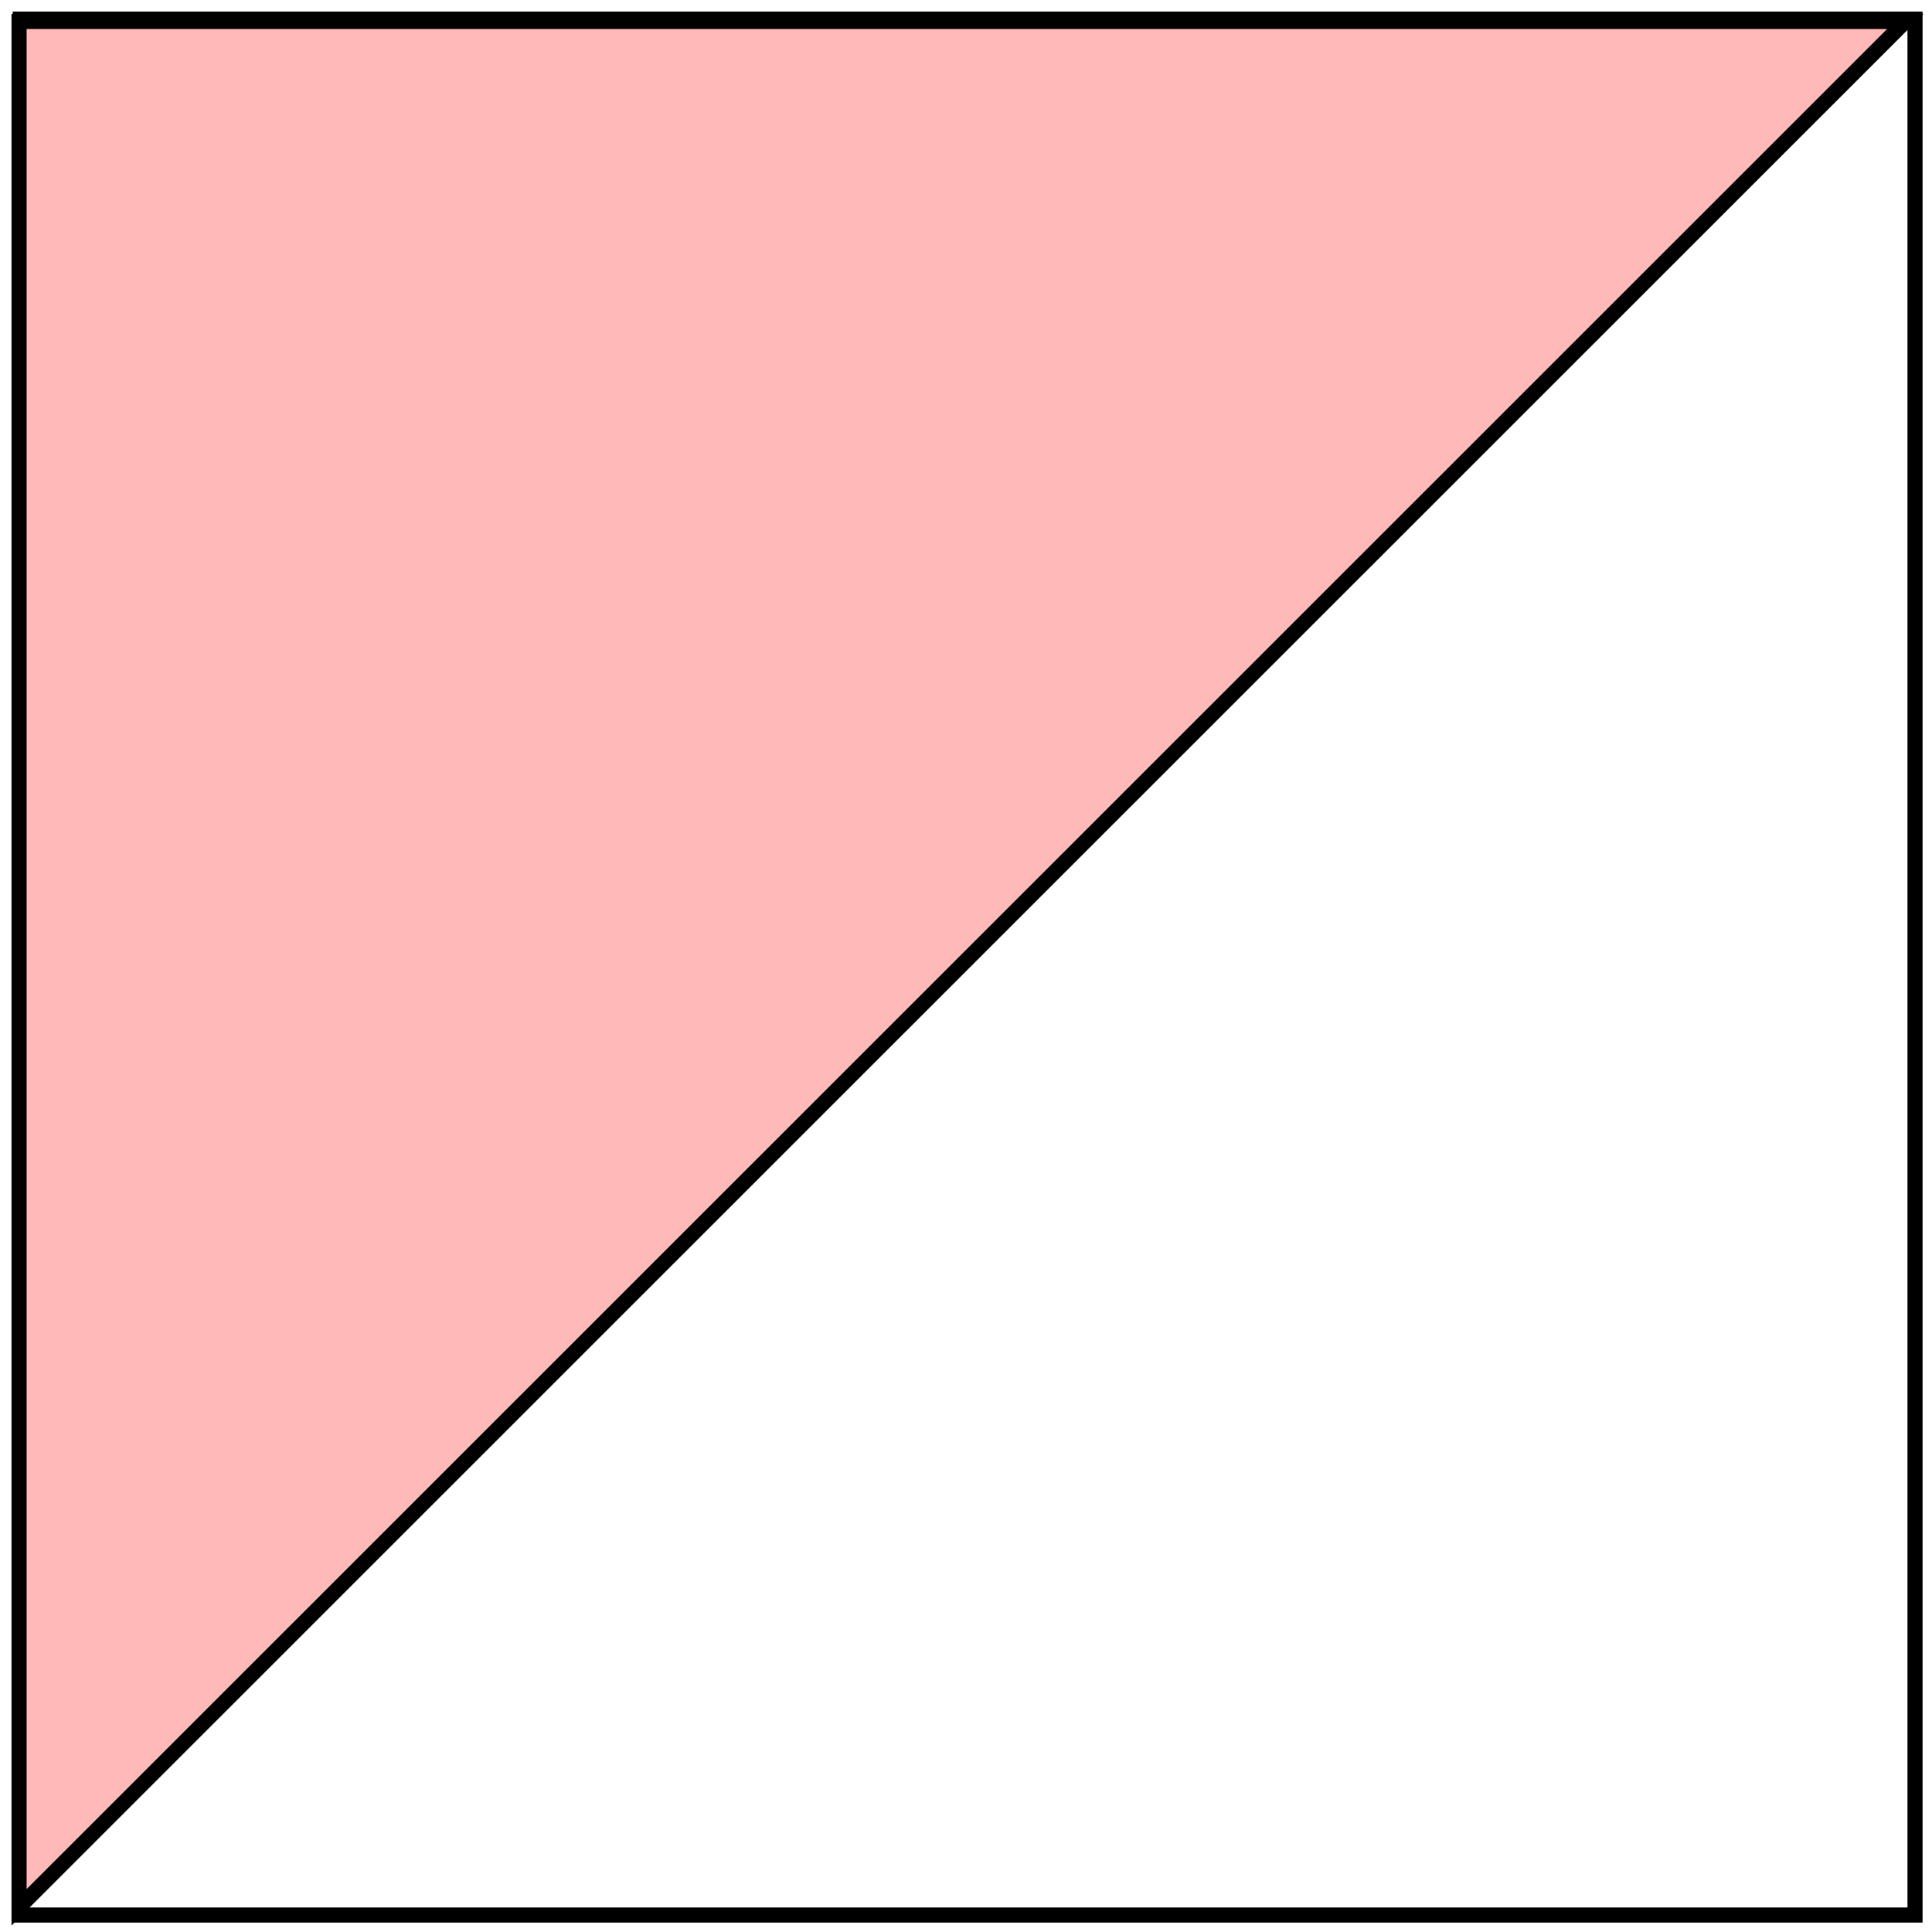<?xml version="1.0" encoding="UTF-8" standalone="no"?>
<!-- Created with Inkscape (http://www.inkscape.org/) -->

<svg
   xmlns:dc="http://purl.org/dc/elements/1.1/"
   xmlns:cc="http://creativecommons.org/ns#"
   xmlns:rdf="http://www.w3.org/1999/02/22-rdf-syntax-ns#"
   xmlns:svg="http://www.w3.org/2000/svg"
   xmlns="http://www.w3.org/2000/svg"
   xmlns:sodipodi="http://sodipodi.sourceforge.net/DTD/sodipodi-0.dtd"
   xmlns:inkscape="http://www.inkscape.org/namespaces/inkscape"
   width="128"
   height="128"
   id="svg5603"
   version="1.1"
   inkscape:version="0.48.4 r9939"
   sodipodi:docname="composition-mode-clear.svg">
  <defs
     id="defs5605" />
  <sodipodi:namedview
     id="base"
     pagecolor="#ffffff"
     bordercolor="#666666"
     borderopacity="1.0"
     inkscape:pageopacity="0.0"
     inkscape:pageshadow="2"
     inkscape:zoom="5.6"
     inkscape:cx="64.507733"
     inkscape:cy="66.585396"
     inkscape:document-units="px"
     inkscape:current-layer="layer1"
     showgrid="false"
     inkscape:window-width="944"
     inkscape:window-height="1162"
     inkscape:window-x="960"
     inkscape:window-y="0"
     inkscape:window-maximized="0" />
  <g
     inkscape:label="Camada 1"
     inkscape:groupmode="layer"
     id="layer1"
     transform="translate(0,-924.362)">
    <rect
       style="fill:none;stroke:#000000;stroke-width:1.001;stroke-miterlimit:4;stroke-opacity:1;stroke-dasharray:none;stroke-dashoffset:0"
       id="rect3810"
       width="125.535"
       height="125.609"
       x="1.34"
       y="925.629" />
    <path
       style="fill:#ffb9b9;fill-opacity:1;stroke:#000000;stroke-width:1;stroke-linecap:butt;stroke-linejoin:miter;stroke-miterlimit:4;stroke-opacity:1;stroke-dasharray:none"
       d="m 126.236,925.782 -124.973,0 0,124.945 z"
       id="path3854-6"
       inkscape:connector-curvature="0" />
  </g>
</svg>
